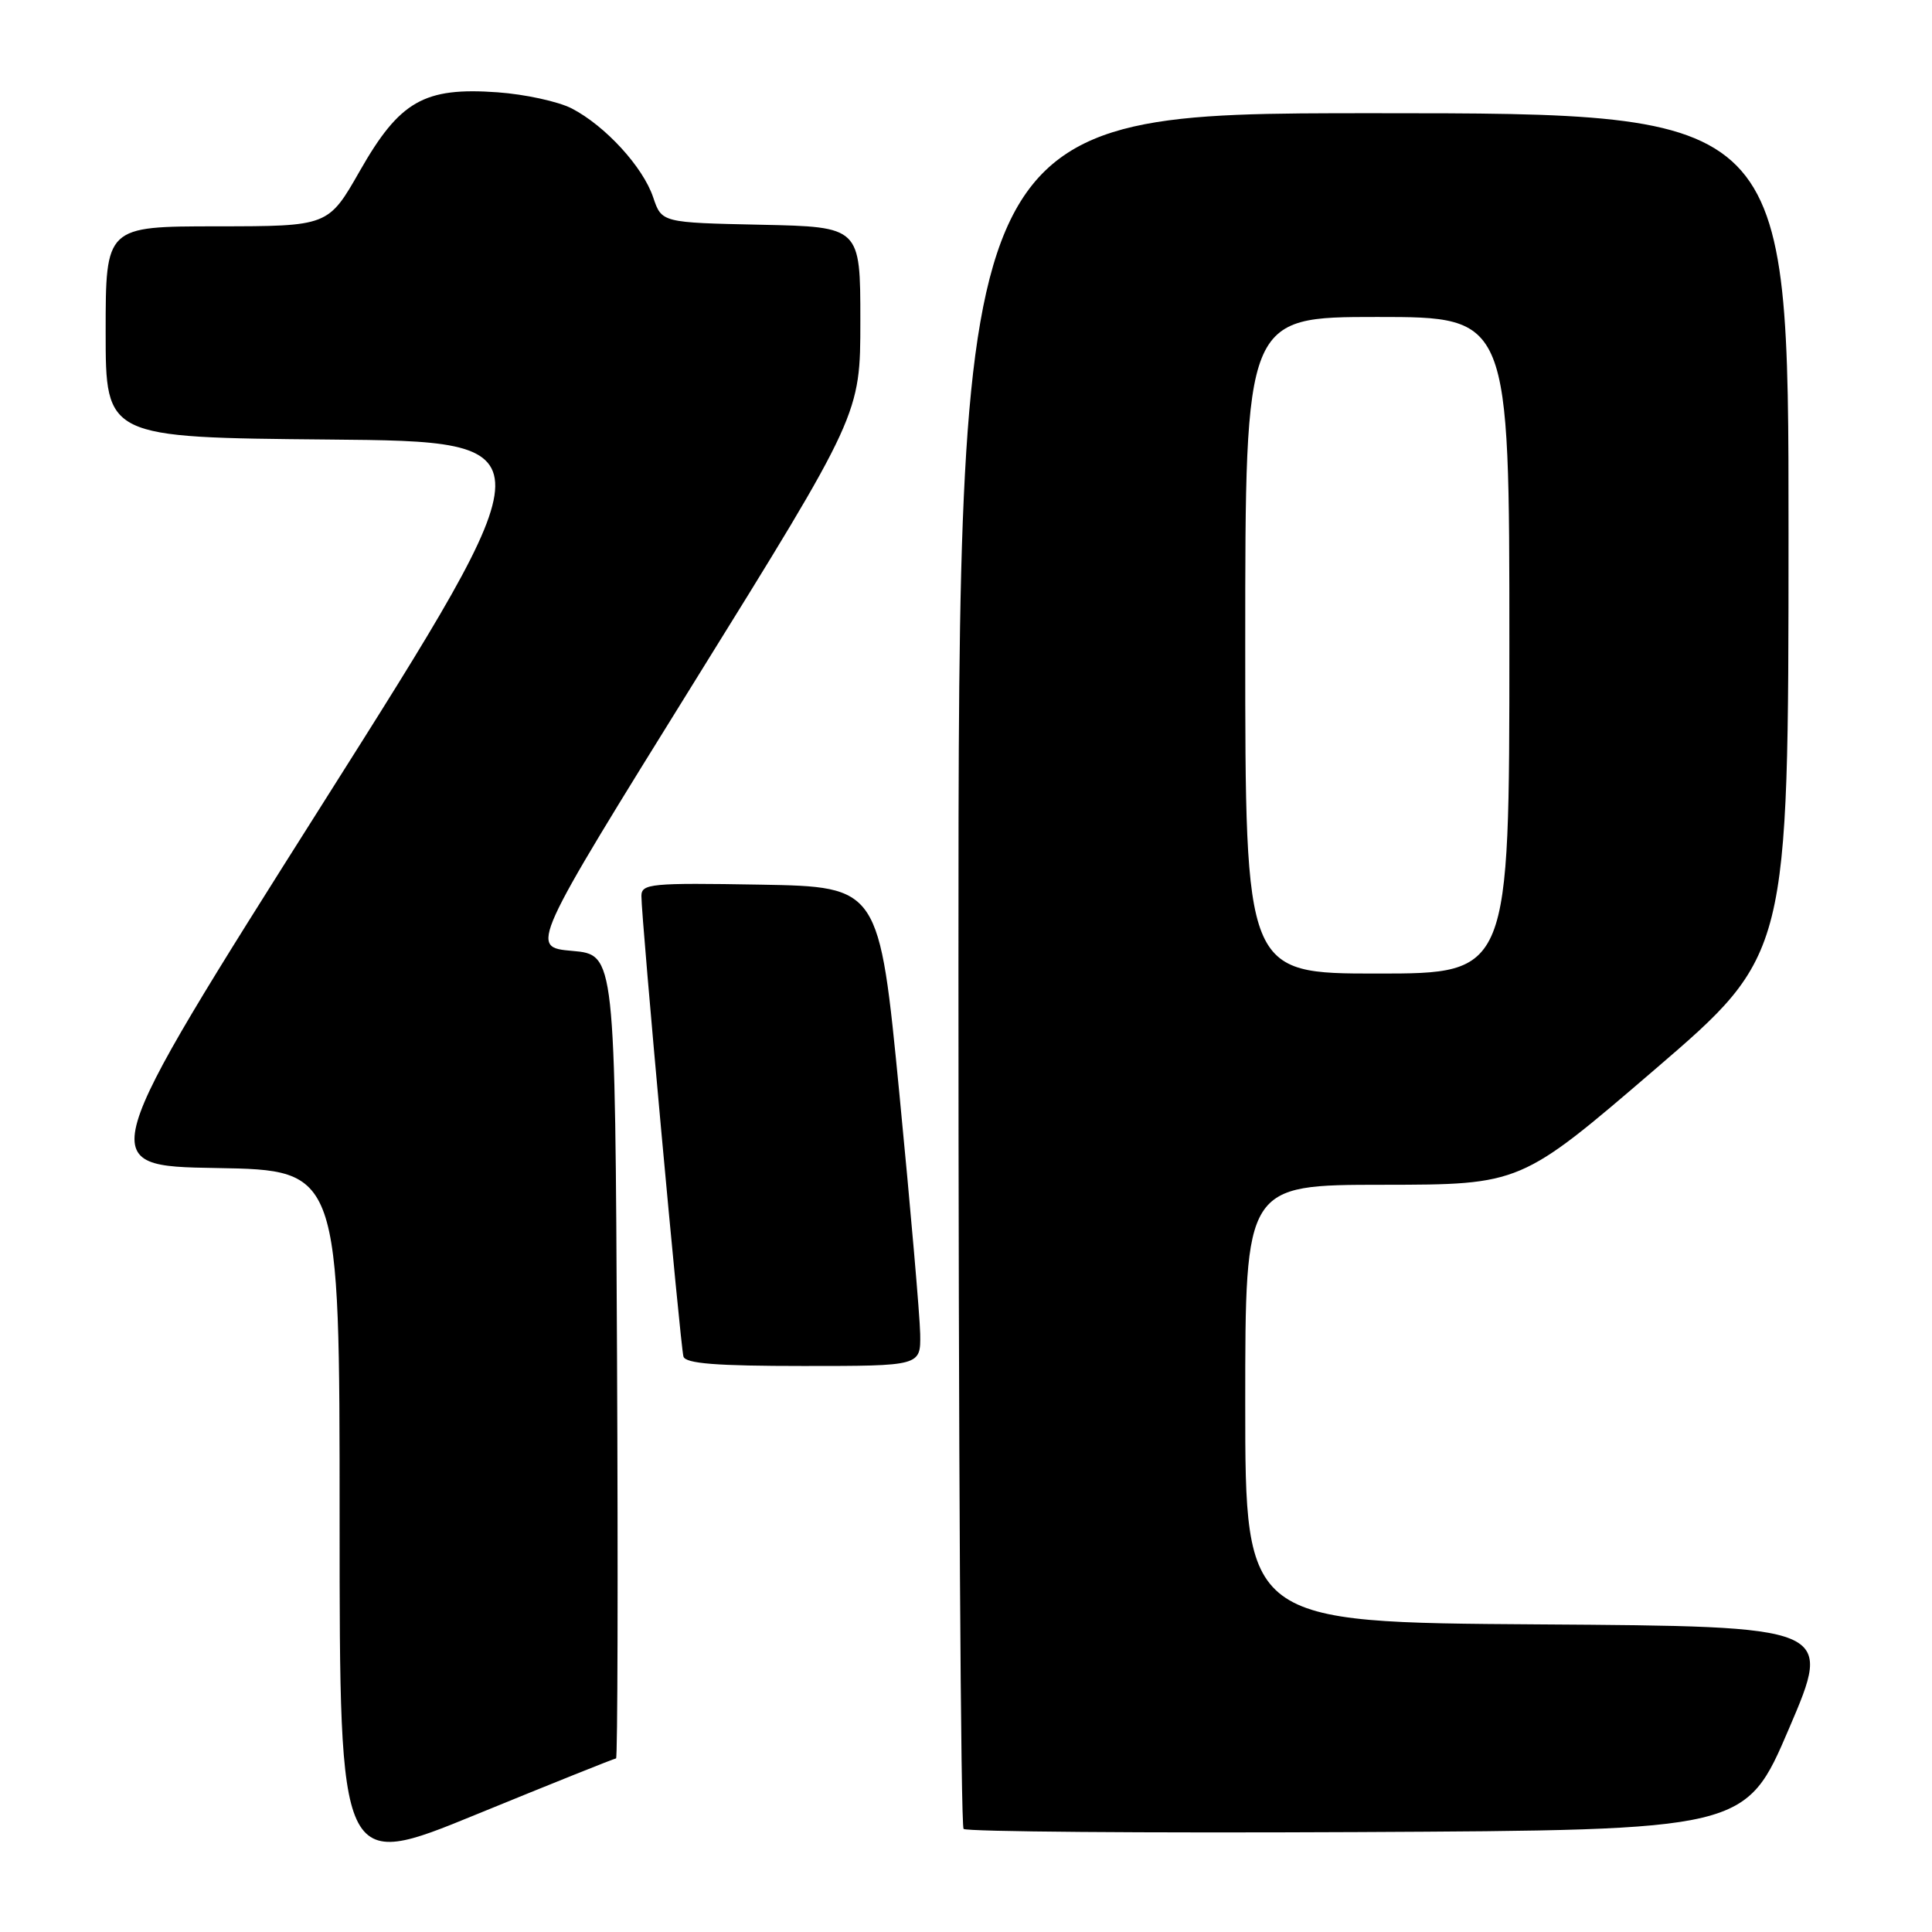<?xml version="1.0" encoding="UTF-8" standalone="no"?>
<!DOCTYPE svg PUBLIC "-//W3C//DTD SVG 1.1//EN" "http://www.w3.org/Graphics/SVG/1.1/DTD/svg11.dtd" >
<svg xmlns="http://www.w3.org/2000/svg" xmlns:xlink="http://www.w3.org/1999/xlink" version="1.1" viewBox="0 0 256 256">
 <g >
 <path fill="currentColor"
d=" M 81.63 233.00 C 81.84 233.00 81.90 209.04 81.76 179.75 C 81.50 126.50 81.50 126.50 75.84 126.00 C 70.18 125.50 70.18 125.50 92.09 90.21 C 114.00 54.92 114.00 54.92 114.00 42.49 C 114.00 30.06 114.00 30.06 100.84 29.78 C 87.68 29.50 87.68 29.50 86.55 26.15 C 85.20 22.12 80.20 16.67 75.76 14.37 C 73.97 13.45 69.55 12.49 65.92 12.23 C 56.20 11.53 52.96 13.38 47.69 22.63 C 43.50 29.98 43.50 29.98 28.75 29.99 C 14.00 30.00 14.00 30.00 14.00 43.99 C 14.00 57.97 14.00 57.97 43.56 58.24 C 73.11 58.50 73.11 58.50 42.75 106.50 C 12.39 154.50 12.39 154.50 28.70 154.77 C 45.00 155.05 45.00 155.05 45.00 201.45 C 45.00 247.85 45.00 247.85 63.12 240.42 C 73.09 236.34 81.42 233.00 81.63 233.00 Z  M 237.07 229.00 C 242.85 215.50 242.85 215.50 203.92 215.24 C 165.00 214.98 165.00 214.98 165.00 185.99 C 165.00 157.00 165.00 157.00 183.25 156.99 C 201.50 156.97 201.50 156.97 219.24 141.74 C 236.98 126.50 236.98 126.50 236.99 70.75 C 237.00 15.00 237.00 15.00 182.00 15.00 C 127.00 15.00 127.00 15.00 127.00 128.33 C 127.00 190.67 127.30 241.97 127.68 242.34 C 128.05 242.71 151.51 242.90 179.83 242.76 C 231.30 242.50 231.30 242.50 237.07 229.00 Z  M 121.93 176.75 C 121.89 174.41 120.65 160.12 119.18 145.00 C 116.50 117.50 116.50 117.50 100.75 117.22 C 86.23 116.97 85.00 117.09 84.99 118.72 C 84.97 121.63 90.16 178.39 90.56 179.75 C 90.84 180.68 94.91 181.00 106.47 181.00 C 122.00 181.00 122.00 181.00 121.93 176.75 Z  M 165.00 85.50 C 165.00 42.00 165.00 42.00 182.50 42.00 C 200.00 42.00 200.00 42.00 200.00 85.50 C 200.00 129.00 200.00 129.00 182.50 129.00 C 165.00 129.00 165.00 129.00 165.00 85.50 Z "/>
</g>
</svg>